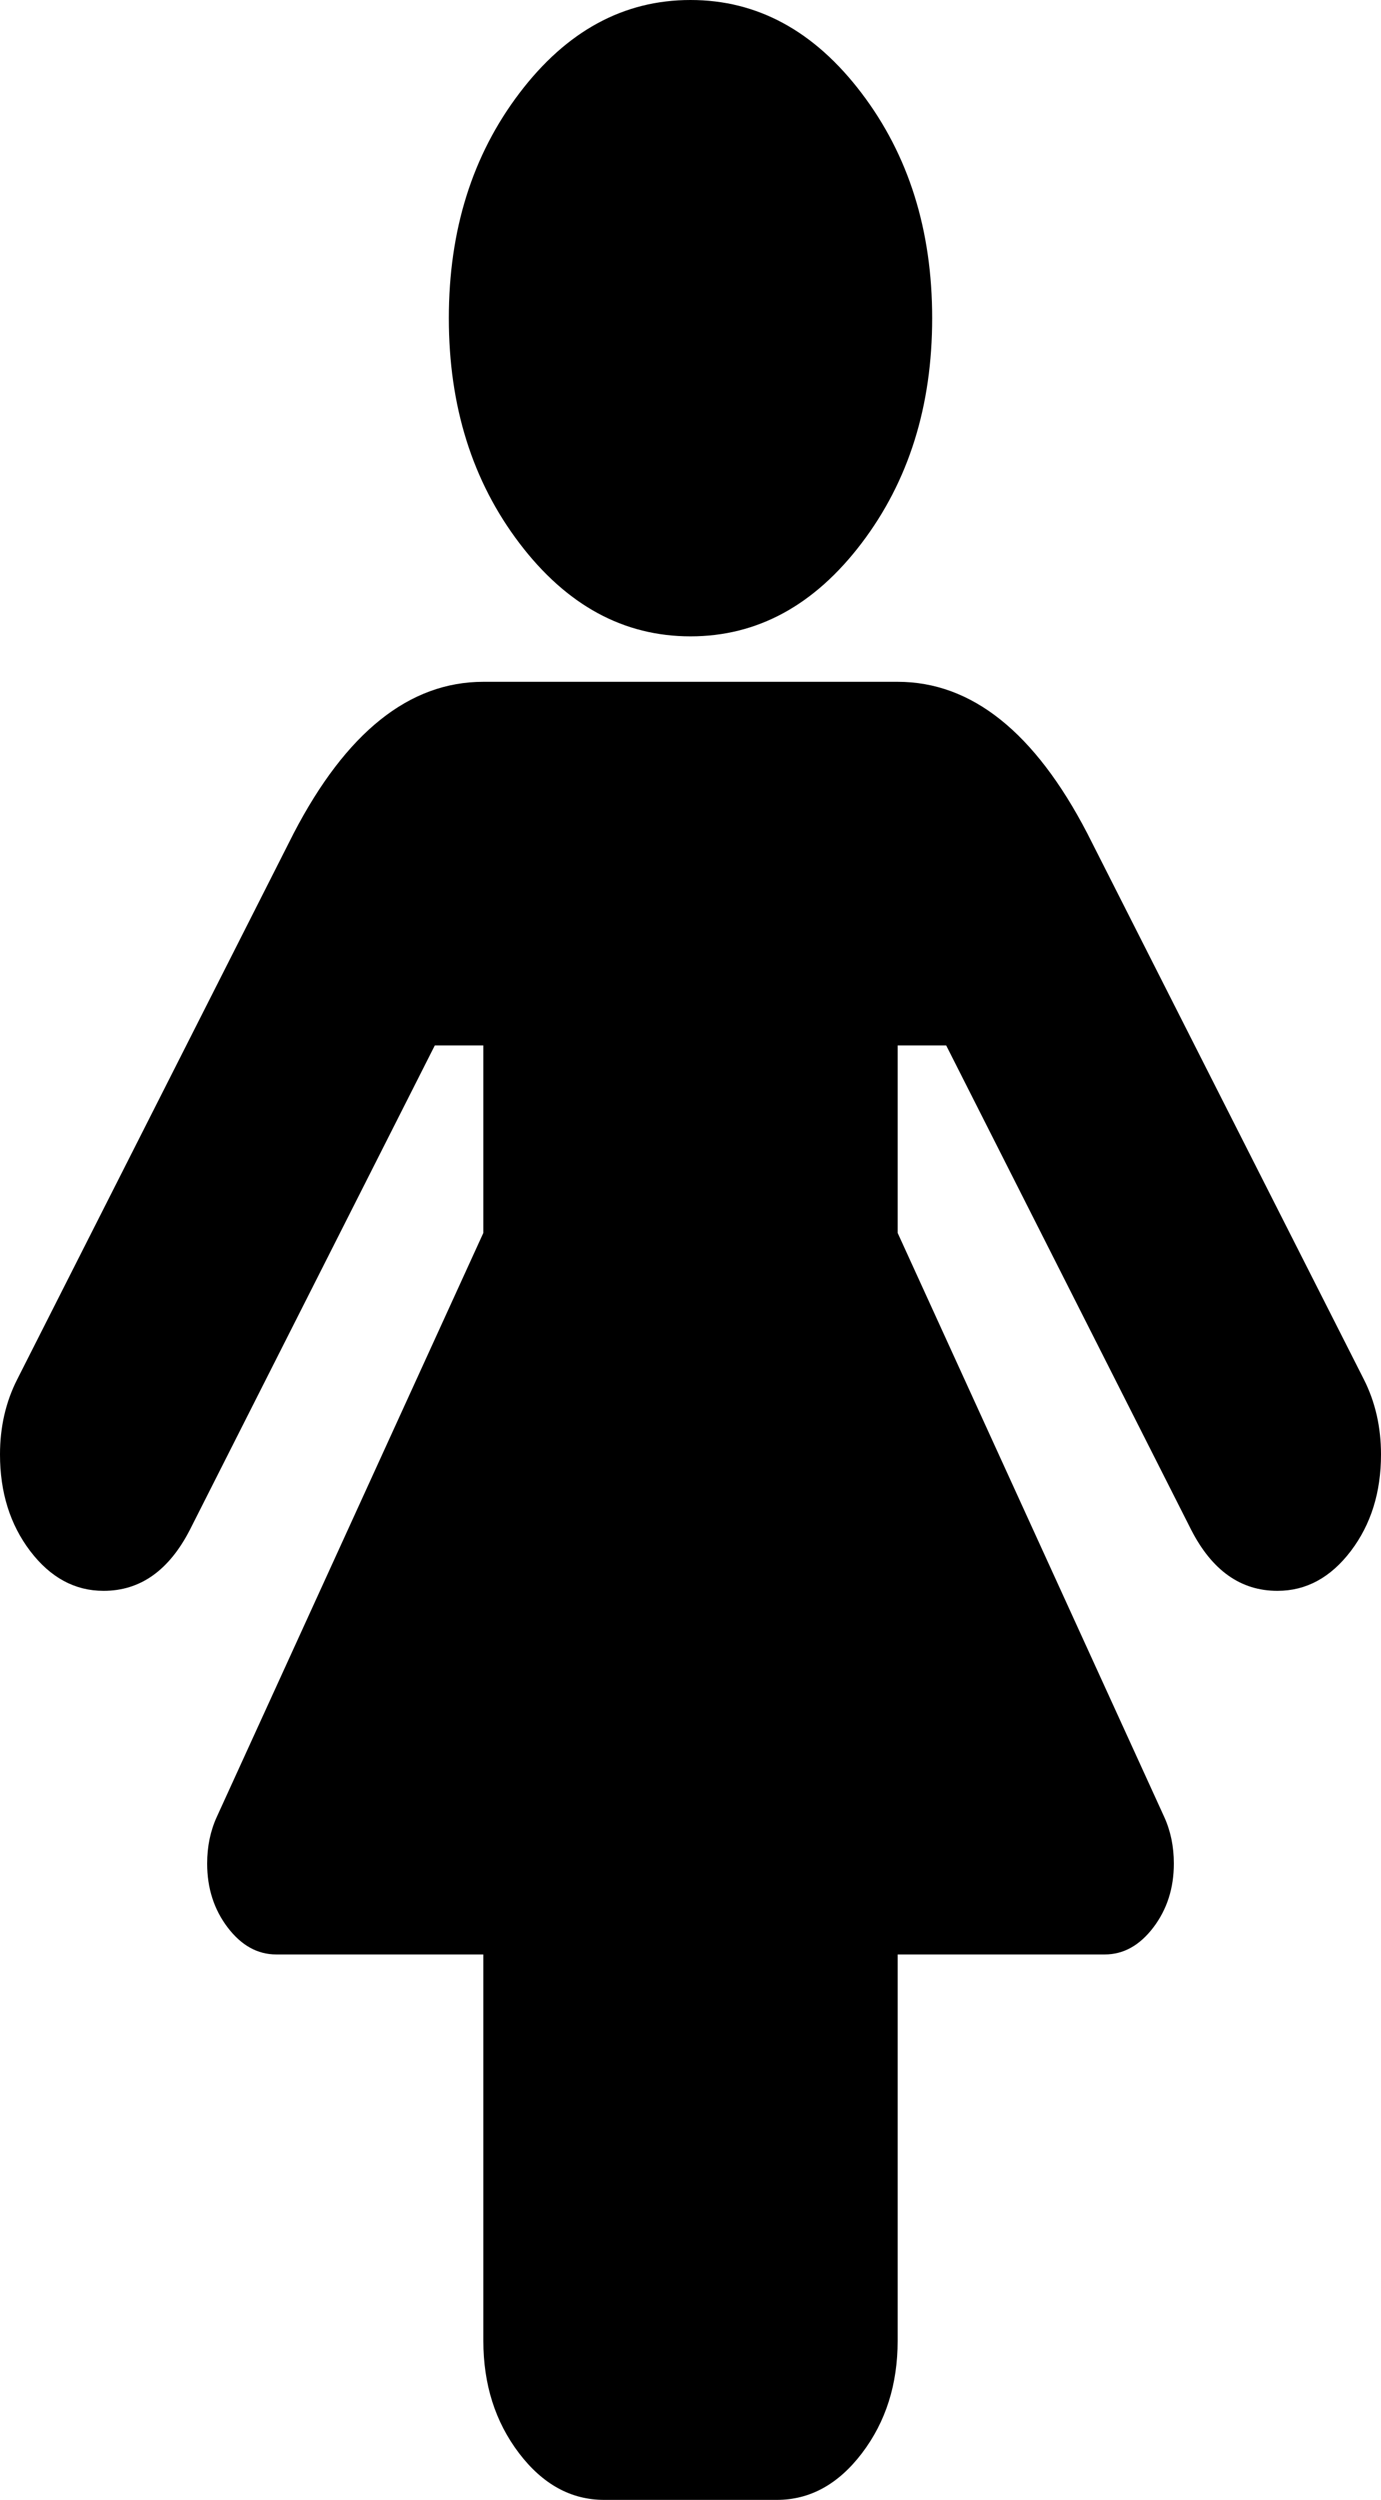 ﻿<?xml version="1.0" encoding="utf-8"?>
<svg version="1.1" xmlns:xlink="http://www.w3.org/1999/xlink" width="21px" height="38px" xmlns="http://www.w3.org/2000/svg">
  <g transform="matrix(1 0 0 1 -283 -270 )">
    <path d="M 20.738 20.965  C 20.913 21.31  21 21.692  21 22.109  C 21 22.685  20.847 23.174  20.541 23.577  C 20.234 23.98  19.863 24.182  19.425 24.182  C 18.867 24.182  18.43 23.872  18.113 23.253  L 14.388 15.891  L 13.65 15.891  L 13.65 18.741  L 17.702 27.615  C 17.801 27.831  17.85 28.068  17.85 28.327  C 17.85 28.702  17.746 29.025  17.538 29.299  C 17.33 29.572  17.084 29.709  16.8 29.709  L 13.65 29.709  L 13.65 35.582  C 13.65 36.244  13.47 36.812  13.109 37.288  C 12.748 37.763  12.316 38  11.812 38  L 9.188 38  C 8.684 38  8.252 37.763  7.891 37.288  C 7.53 36.812  7.35 36.244  7.35 35.582  L 7.35 29.709  L 4.2 29.709  C 3.916 29.709  3.67 29.572  3.462 29.299  C 3.254 29.025  3.15 28.702  3.15 28.327  C 3.15 28.068  3.199 27.831  3.298 27.615  L 7.35 18.741  L 7.35 15.891  L 6.612 15.891  L 2.888 23.253  C 2.57 23.872  2.133 24.182  1.575 24.182  C 1.138 24.182  0.766 23.98  0.459 23.577  C 0.153 23.174  0 22.685  0 22.109  C 0 21.692  0.087 21.31  0.263 20.965  L 4.462 12.674  C 5.261 11.134  6.223 10.364  7.35 10.364  L 13.65 10.364  C 14.777 10.364  15.739 11.134  16.537 12.674  L 20.738 20.965  Z M 13.1 1.414  C 13.817 2.357  14.175 3.498  14.175 4.836  C 14.175 6.175  13.817 7.316  13.1 8.259  C 12.384 9.201  11.517 9.673  10.5 9.673  C 9.483 9.673  8.616 9.201  7.9 8.259  C 7.183 7.316  6.825 6.175  6.825 4.836  C 6.825 3.498  7.183 2.357  7.9 1.414  C 8.616 0.471  9.483 0  10.5 0  C 11.517 0  12.384 0.471  13.1 1.414  Z " fill-rule="nonzero" fill="#000000" stroke="none" transform="matrix(1 0 0 1 283 270 )" />
  </g>
</svg>